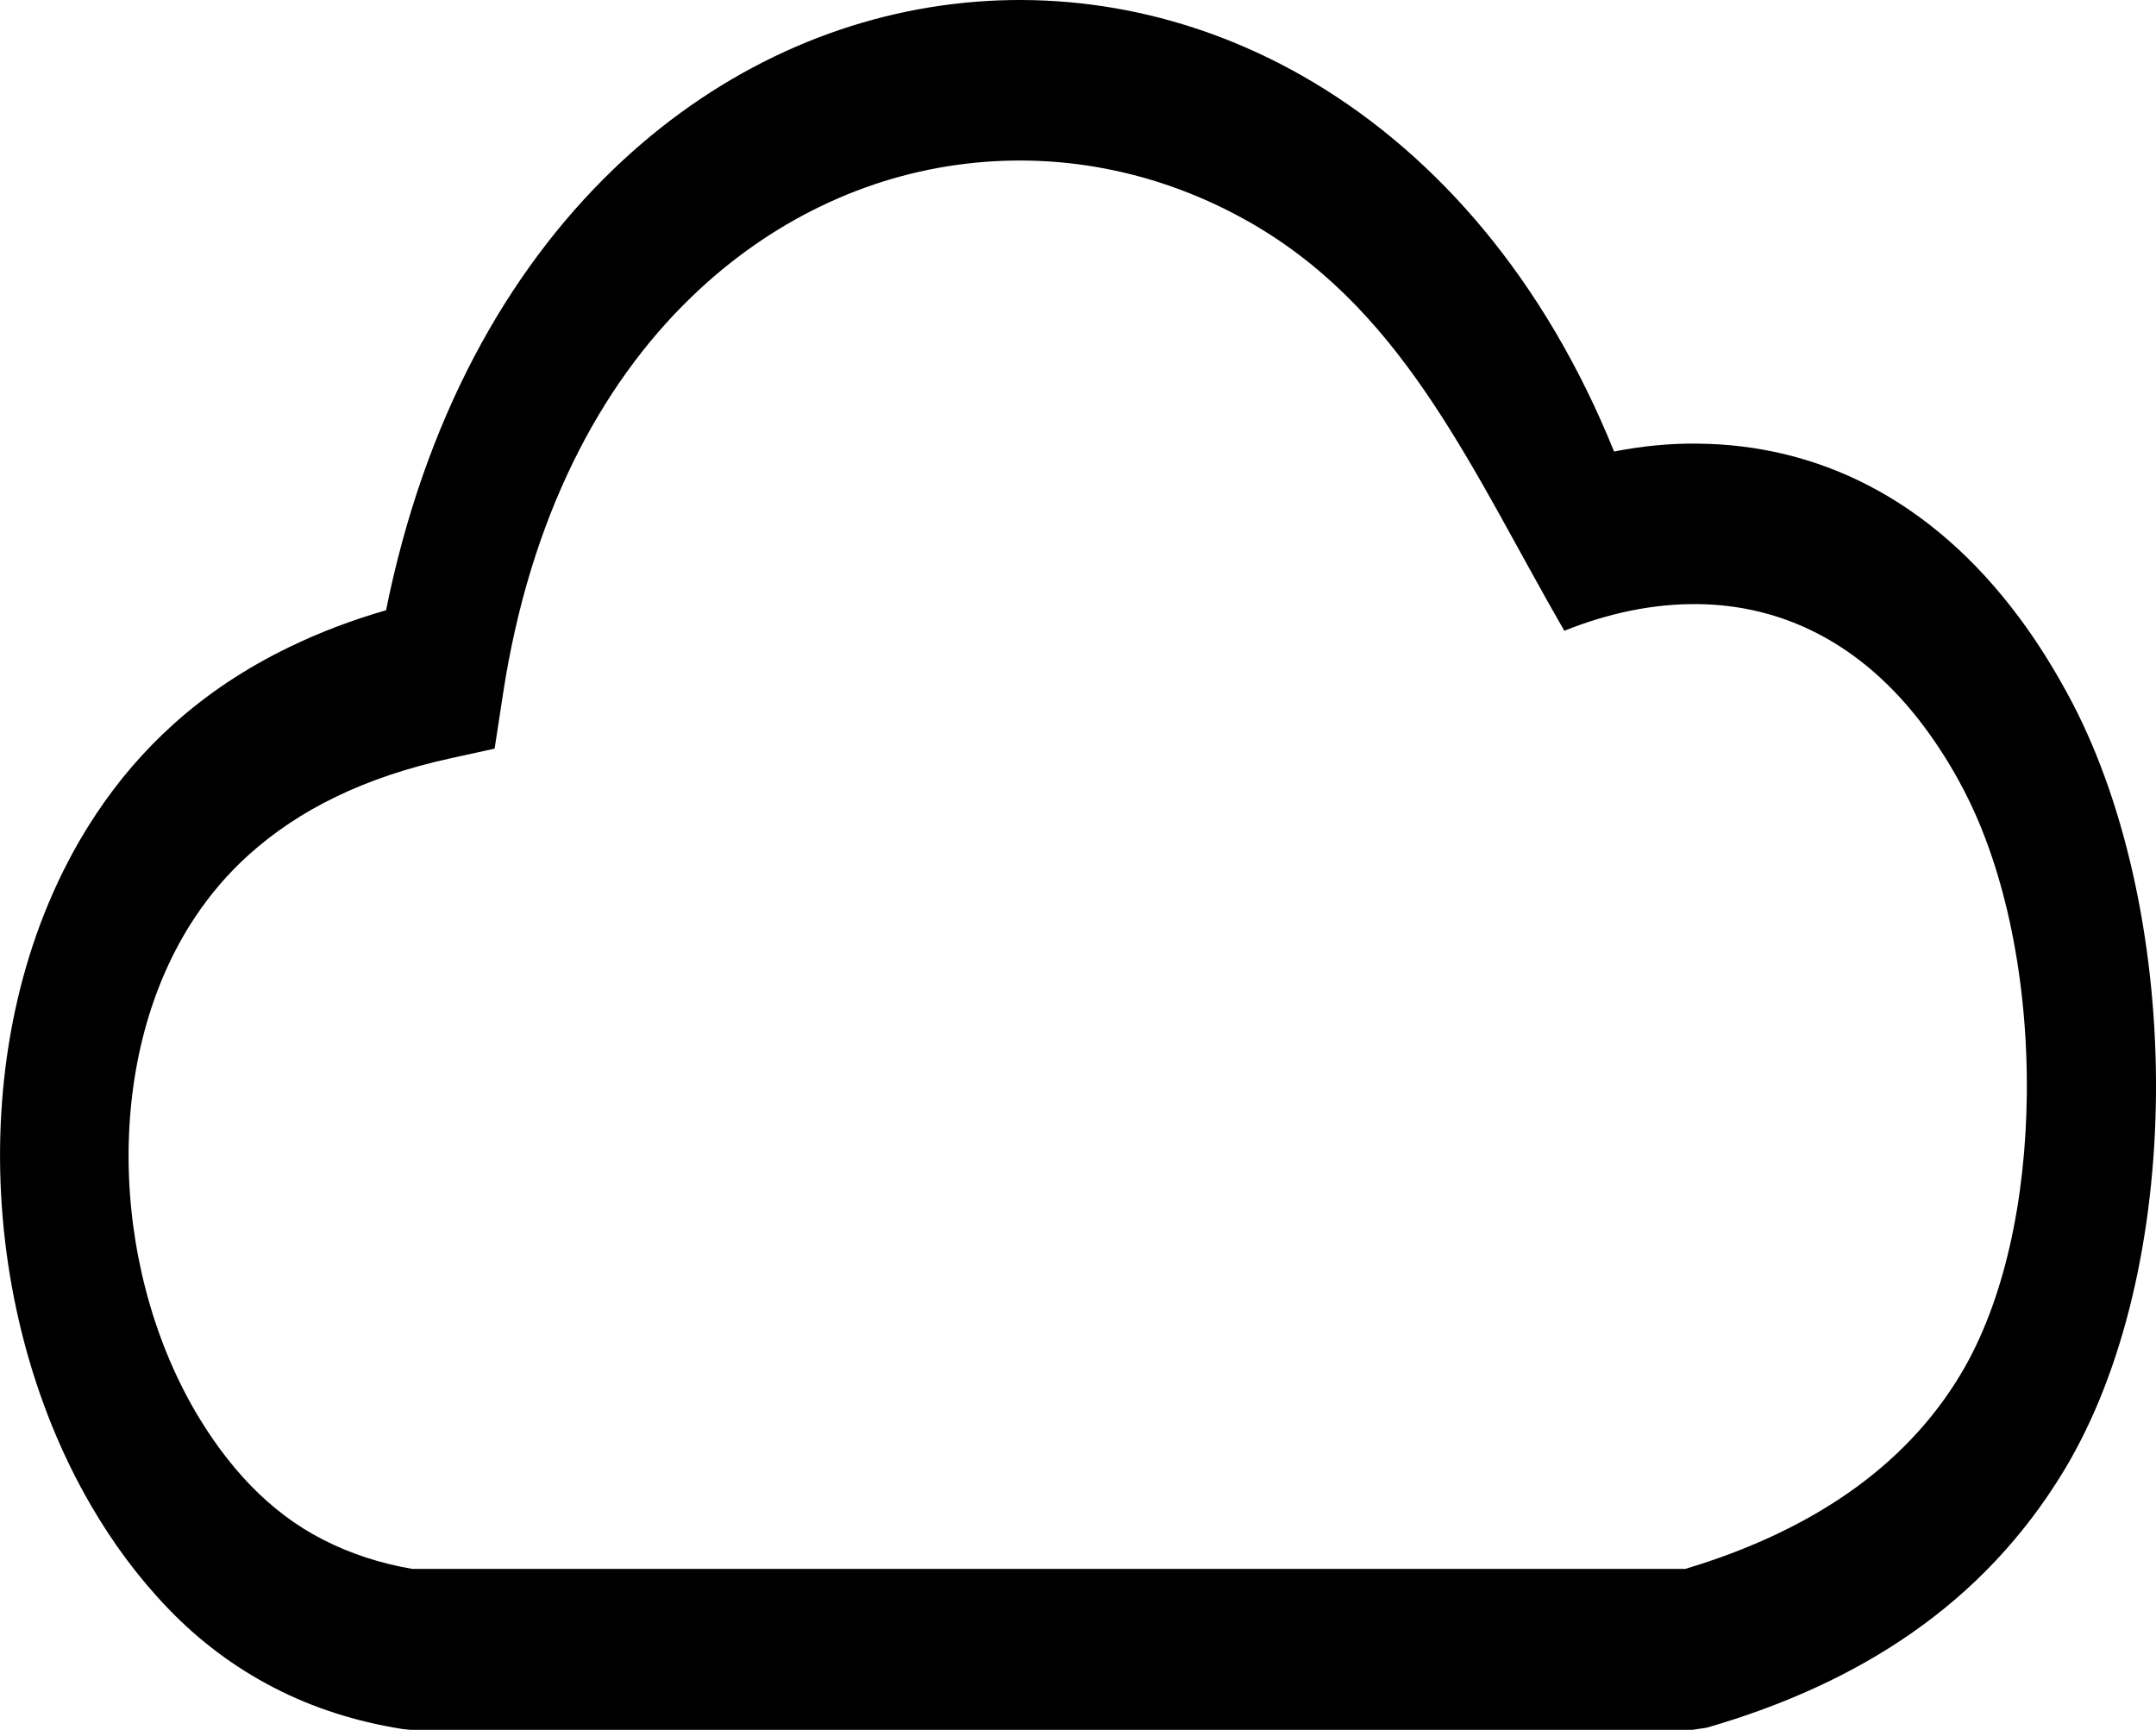 <?xml version="1.0" encoding="UTF-8" standalone="no"?>
<svg
   version="1.1"
   id="Layer_1"
   x="0px"
   y="0px"
   viewBox="0 0 98.616 79.122"
   xml:space="preserve"
   sodipodi:docname="cloud-sync.svg"
   inkscape:version="1.1.2 (0a00cf5339, 2022-02-04)"
   width="98.616"
   height="79.122"
   xmlns:inkscape="http://www.inkscape.org/namespaces/inkscape"
   xmlns:sodipodi="http://sodipodi.sourceforge.net/DTD/sodipodi-0.dtd"
   xmlns="http://www.w3.org/2000/svg"
   xmlns:svg="http://www.w3.org/2000/svg"><defs
     id="defs9" /><sodipodi:namedview
     id="namedview7"
     pagecolor="#ffffff"
     bordercolor="#999999"
     borderopacity="1"
     inkscape:pageshadow="0"
     inkscape:pageopacity="0"
     inkscape:pagecheckerboard="0"
     showgrid="false"
     inkscape:zoom="2.8777601"
     inkscape:cx="23.803235"
     inkscape:cy="79.228287"
     inkscape:window-width="1920"
     inkscape:window-height="1007"
     inkscape:window-x="0"
     inkscape:window-y="0"
     inkscape:window-maximized="1"
     inkscape:current-layer="Layer_1"
     fit-margin-top="0"
     fit-margin-left="0"
     fit-margin-right="0"
     fit-margin-bottom="0" /><path
     d="M 57.55,10.392 C 53.376,7.902 48.706,6.942 44.155,7.492 c -4.518,0.54 -8.908,2.59 -12.535,6.1 -4.197,4.05 -7.383,10.11 -8.611,18.14 l -0.385,2.51 -2.006,0.44 c -1.966,0.43 -3.724,1.02 -5.265,1.77 -1.493,0.72 -2.825,1.61 -3.989,2.66 -0.931,0.84 -1.733,1.78 -2.416,2.8 -2.111,3.15 -3.09,7.1 -3.066,11.1 0.024,4.06 1.083,8.16 3.042,11.53 0.73,1.25 1.573,2.4 2.536,3.4 0.979,1.01 2.079,1.85 3.314,2.48 1.228,0.63 2.584,1.08 4.085,1.34 h 58.223 c 2.833,-0.85 5.337,-2 7.463,-3.48 2.111,-1.47 3.836,-3.26 5.128,-5.41 2.006,-3.33 2.993,-8.04 3.034,-12.87 0.048,-5.07 -0.947,-10.16 -2.881,-13.86 -0.554,-1.07 -1.164,-2.03 -1.806,-2.89 -2.897,-3.89 -6.573,-5.59 -10.393,-5.62 -1.998,-0.02 -4.061,0.41 -6.075,1.22 -4.165,-7.23 -7.175,-14.37 -14.004,-18.46 z m 16.275,10.26 c 1.284,-0.25 2.568,-0.38 3.844,-0.36 5.393,0.05 10.593,2.45 14.686,7.95 0.859,1.15 1.669,2.45 2.432,3.9 2.568,4.92 3.884,11.49 3.828,17.92 -0.056,6.31 -1.42,12.59 -4.213,17.21 -1.822,3.01 -4.157,5.47 -6.958,7.42 -2.696,1.88 -5.842,3.31 -9.373,4.33 l -0.658,0.1 H 18.764 l -0.369,-0.04 c -2.143,-0.34 -4.085,-0.97 -5.85,-1.88 -1.822,-0.94 -3.435,-2.15 -4.855,-3.63 -1.348,-1.4 -2.528,-2.99 -3.531,-4.72 -2.68,-4.6 -4.125,-10.22 -4.157,-15.82 -0.032,-5.66 1.38,-11.29 4.43,-15.85 0.987,-1.48 2.151,-2.84 3.483,-4.04 1.549,-1.4 3.322,-2.58 5.329,-3.55 1.38,-0.67 2.857,-1.23 4.414,-1.68 1.766,-8.74 5.529,-15.47 10.369,-20.14 4.526,-4.37 9.975,-6.92 15.585,-7.59 5.586,-0.67 11.332,0.51 16.492,3.6 5.626,3.37 10.537,8.98 13.723,16.87 z"
     id="path2"
     sodipodi:nodetypes="ccccccccscccccccccccccccsccccccccccccccccccccc"
     style="fill:#000000;fill-opacity:1;stroke-width:0.896" /><path
     d="m 46.261,66.322 3.852,-19.59 3.907,5.899 C 62.436,49.249 67.164,43.678 67.865,35.109 74.781,47.191 70.59,58.037 61.812,64.374 l 3.984,5.997 z M 52.214,23.639 48.362,43.229 44.455,37.33 C 36.039,40.712 31.311,46.283 30.611,54.852 23.694,42.77 27.885,31.924 36.663,25.587 l -3.984,-5.997 z"
     id="path1674"
     style="fill:#ffffff;fill-opacity:0;stroke-width:1.094" /></svg>
